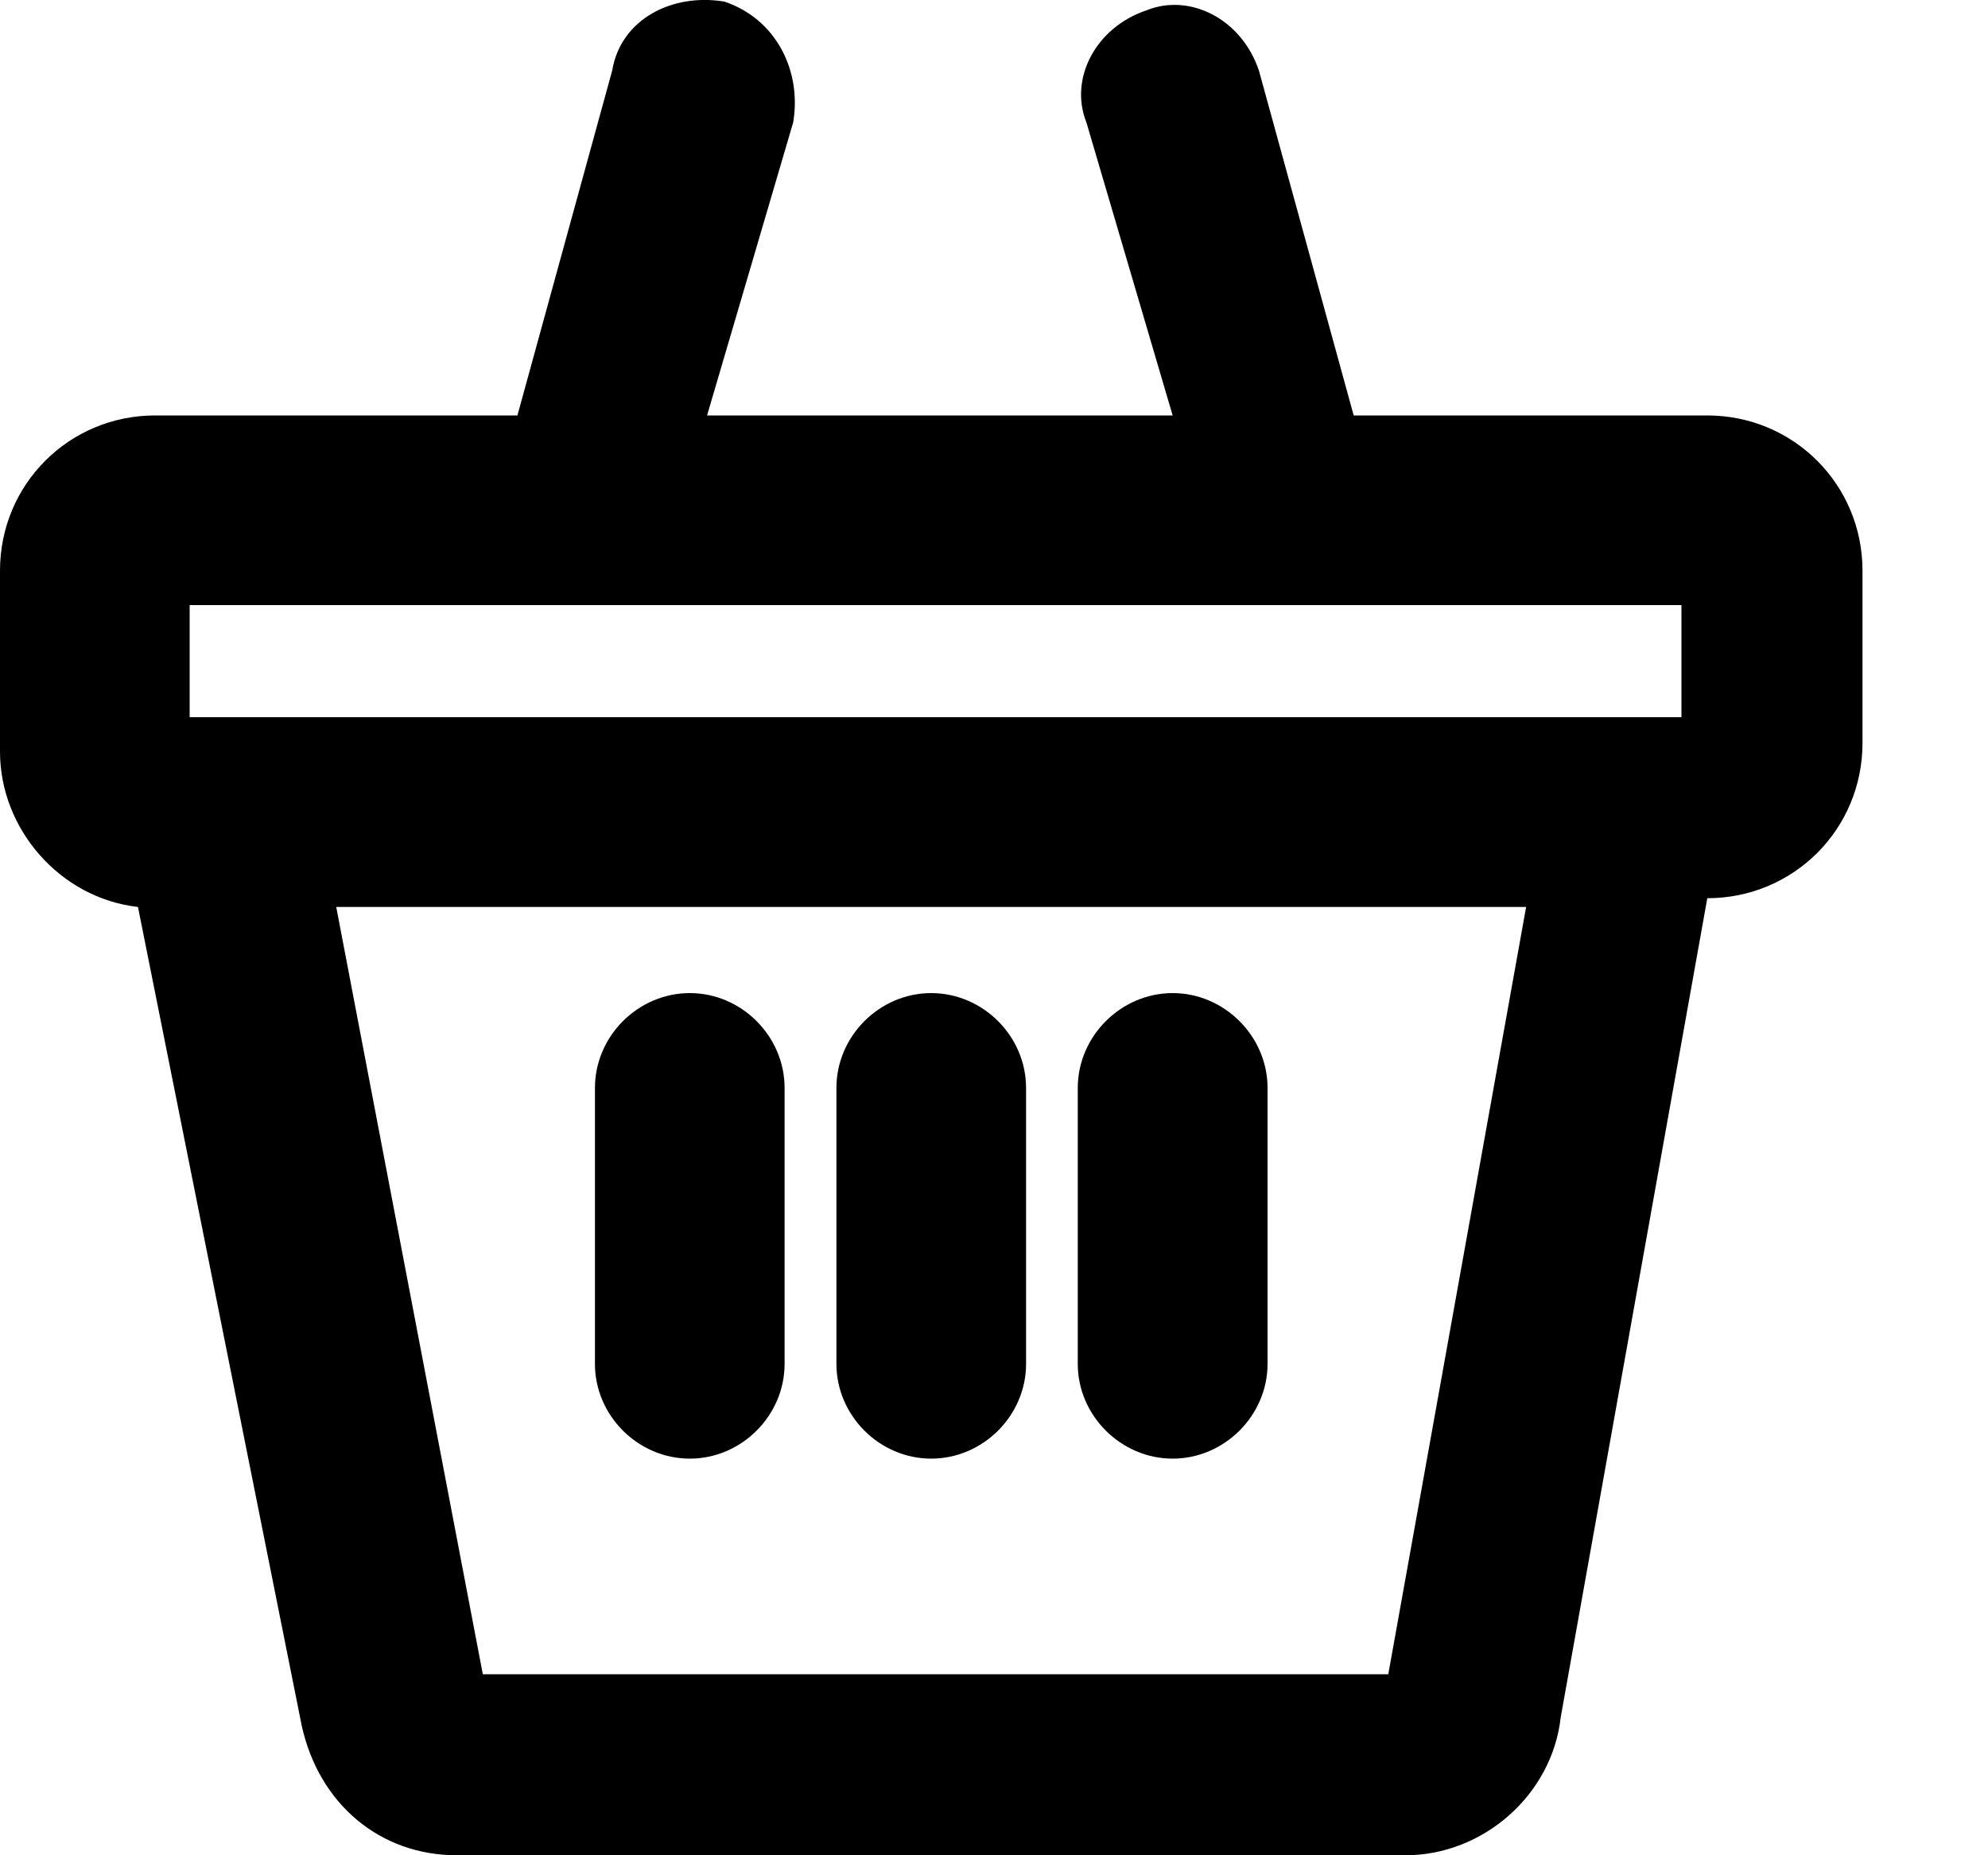 <svg viewBox="0 0 15 14" fill="none" xmlns="http://www.w3.org/2000/svg">
<path d="M12.882 3.135H10.214L9.499 0.533C9.368 0.142 8.978 -0.053 8.653 0.077C8.262 0.208 8.067 0.598 8.197 0.923L8.848 3.135H5.335L5.985 0.923C6.05 0.533 5.855 0.142 5.465 0.012C5.075 -0.053 4.684 0.142 4.619 0.533L3.904 3.135H1.171C0.52 3.135 0 3.656 0 4.306V5.672C0 6.258 0.455 6.778 1.041 6.844L2.277 13.024C2.407 13.61 2.863 14 3.448 14H10.605C11.19 14 11.711 13.545 11.776 12.959L12.882 6.778C13.532 6.778 14.053 6.258 14.053 5.607V4.306C14.053 3.656 13.532 3.135 12.882 3.135ZM10.475 12.634H3.643L2.537 6.844H11.515L10.475 12.634ZM12.687 5.412H1.431V4.566H12.687V5.412ZM5.205 11.007C5.595 11.007 5.92 10.682 5.92 10.292V8.21C5.92 7.819 5.595 7.494 5.205 7.494C4.814 7.494 4.489 7.819 4.489 8.21V10.292C4.489 10.682 4.814 11.007 5.205 11.007ZM7.026 11.007C7.417 11.007 7.742 10.682 7.742 10.292V8.21C7.742 7.819 7.417 7.494 7.026 7.494C6.636 7.494 6.311 7.819 6.311 8.21V10.292C6.311 10.682 6.636 11.007 7.026 11.007ZM8.848 11.007C9.238 11.007 9.564 10.682 9.564 10.292V8.21C9.564 7.819 9.238 7.494 8.848 7.494C8.458 7.494 8.132 7.819 8.132 8.21V10.292C8.132 10.682 8.458 11.007 8.848 11.007Z" fill="currentColor"/>
</svg>

